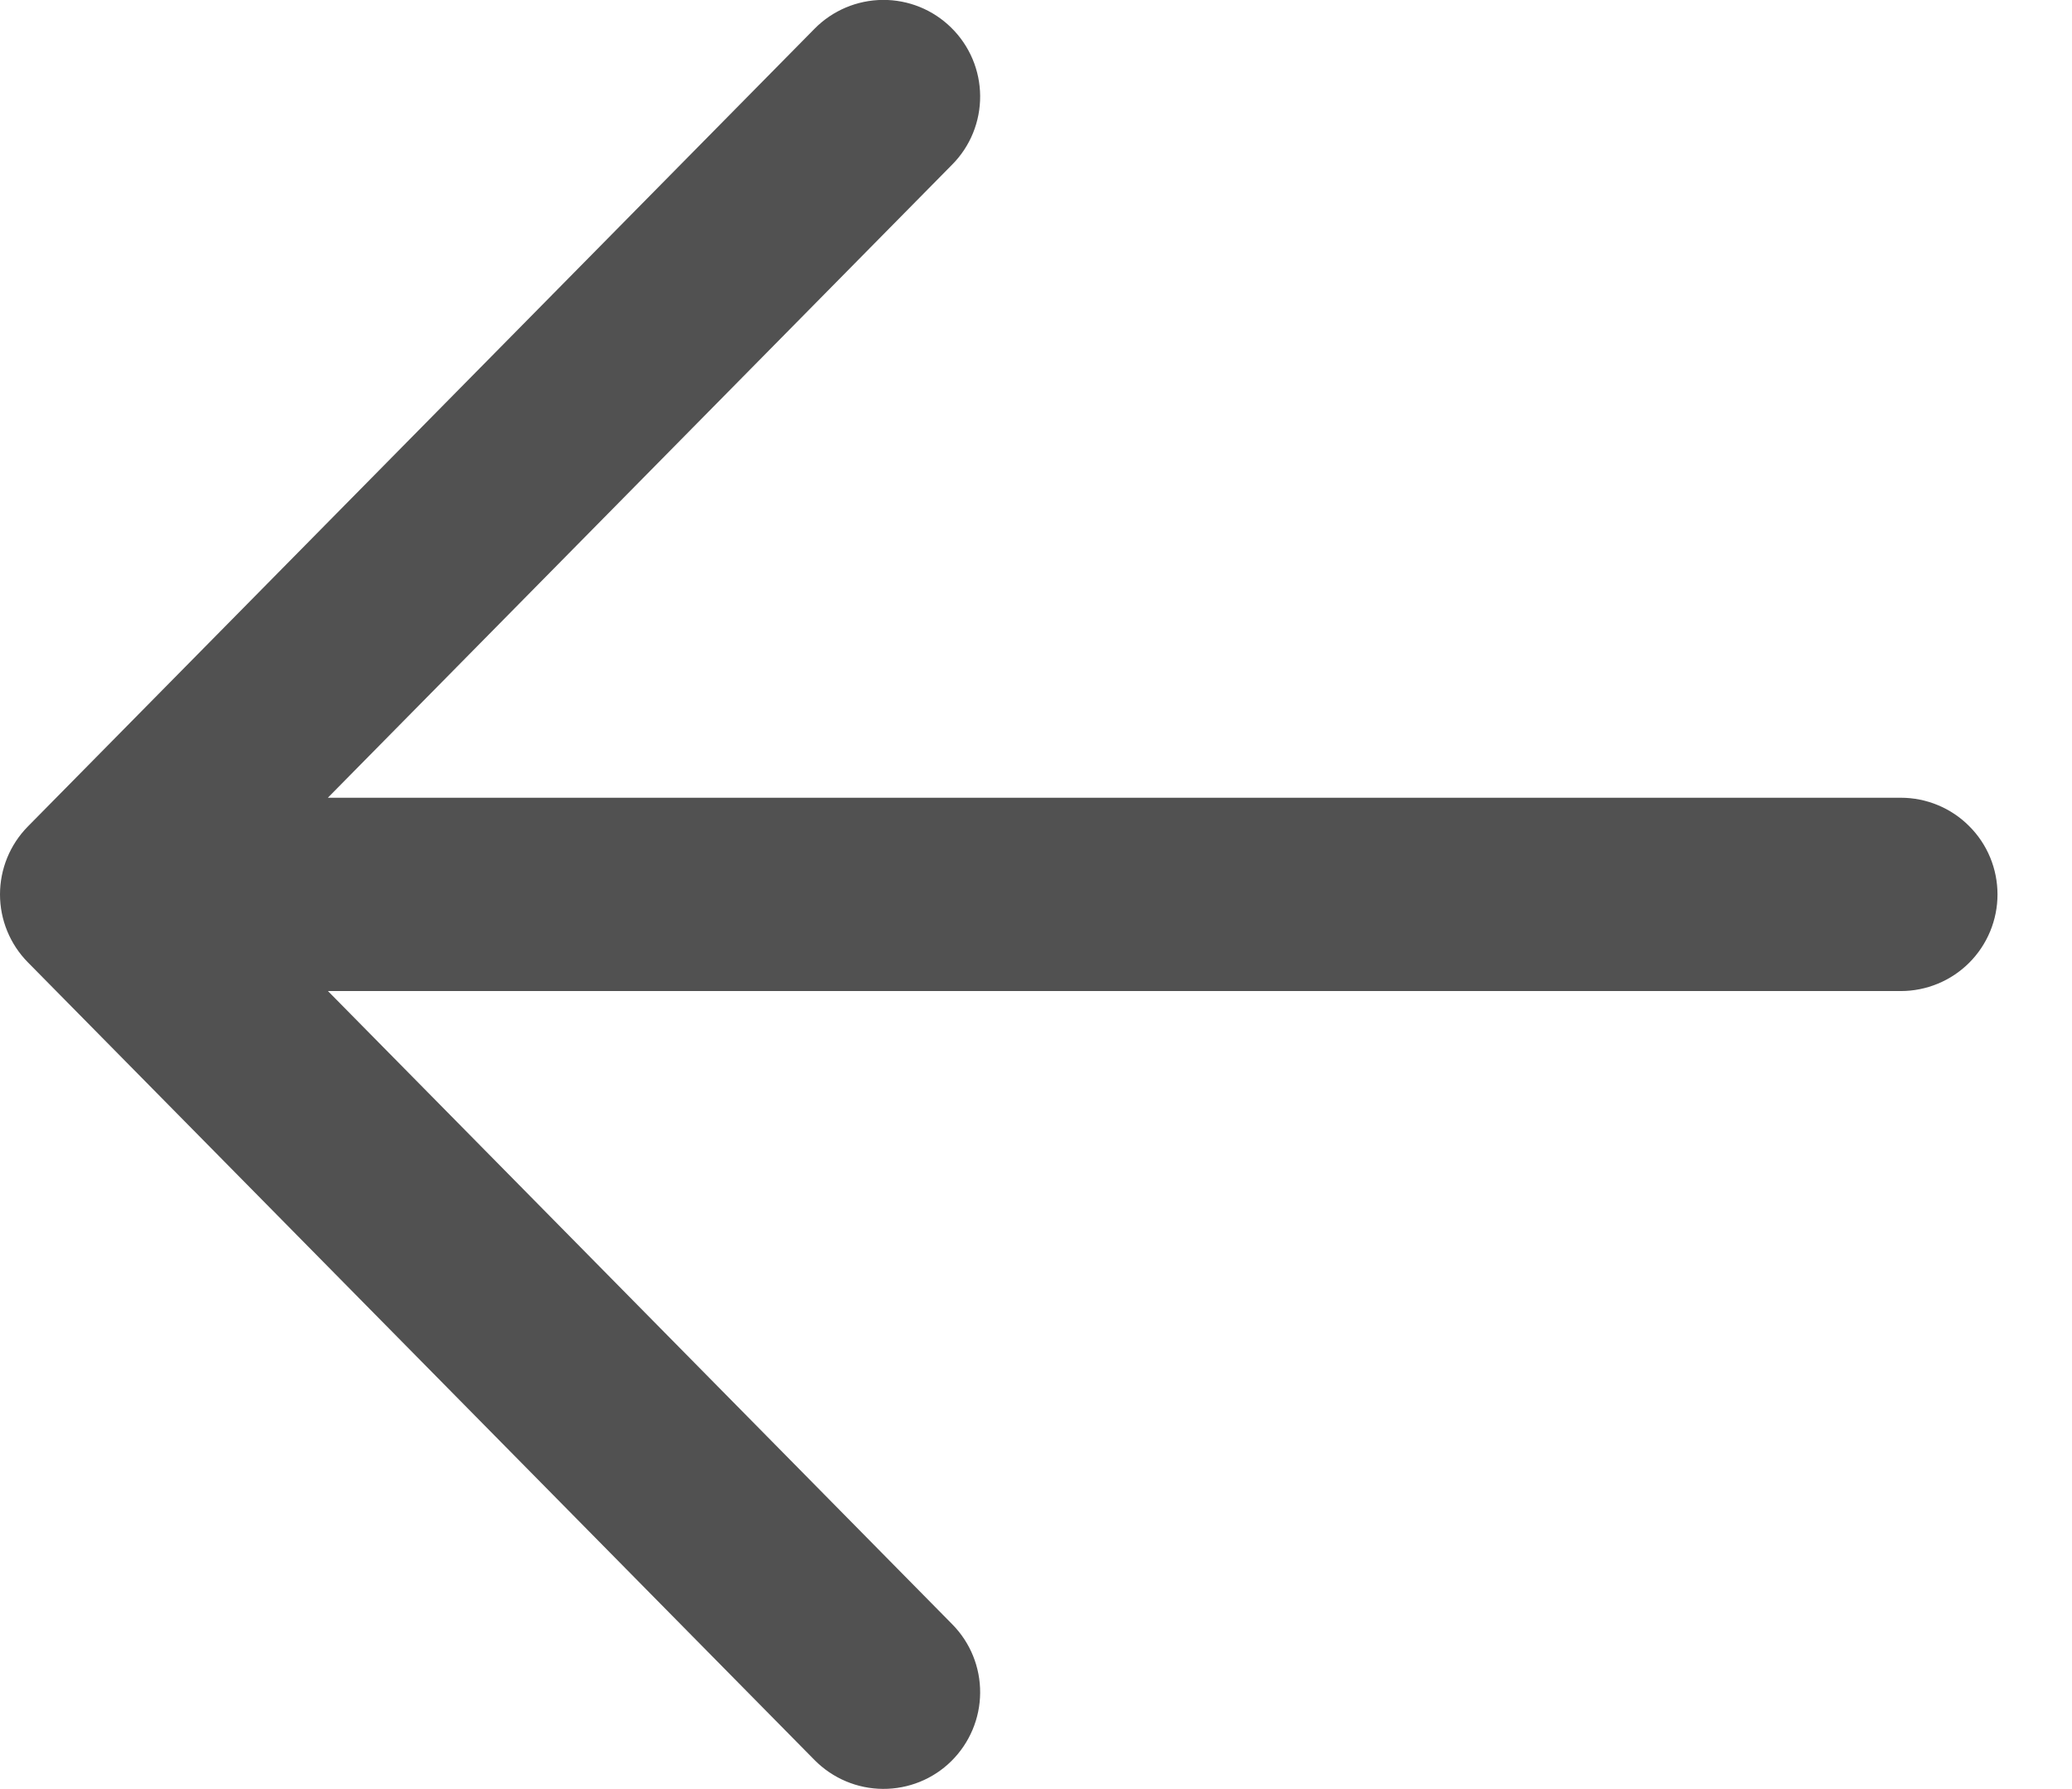 <svg width="22" height="19" viewBox="0 0 22 19" fill="none" xmlns="http://www.w3.org/2000/svg">
<path d="M8.649 18.692L0.295 10.219C0.106 10.027 0 9.768 0 9.499C0 9.229 0.106 8.97 0.295 8.778L8.649 0.305C8.84 0.111 9.101 0.001 9.373 -0.001C9.645 -0.003 9.907 0.103 10.101 0.295C10.295 0.486 10.405 0.746 10.407 1.018C10.409 1.291 10.303 1.553 10.111 1.747L3.481 8.472H20.182C20.454 8.472 20.716 8.58 20.908 8.773C21.101 8.965 21.209 9.226 21.209 9.499C21.209 9.771 21.101 10.032 20.908 10.225C20.716 10.417 20.454 10.525 20.182 10.525H3.482L10.112 17.251C10.303 17.445 10.409 17.706 10.407 17.979C10.405 18.251 10.295 18.511 10.101 18.703C9.908 18.894 9.646 19 9.373 18.998C9.101 18.996 8.841 18.886 8.649 18.692Z" fill="#515151"/>
</svg>
